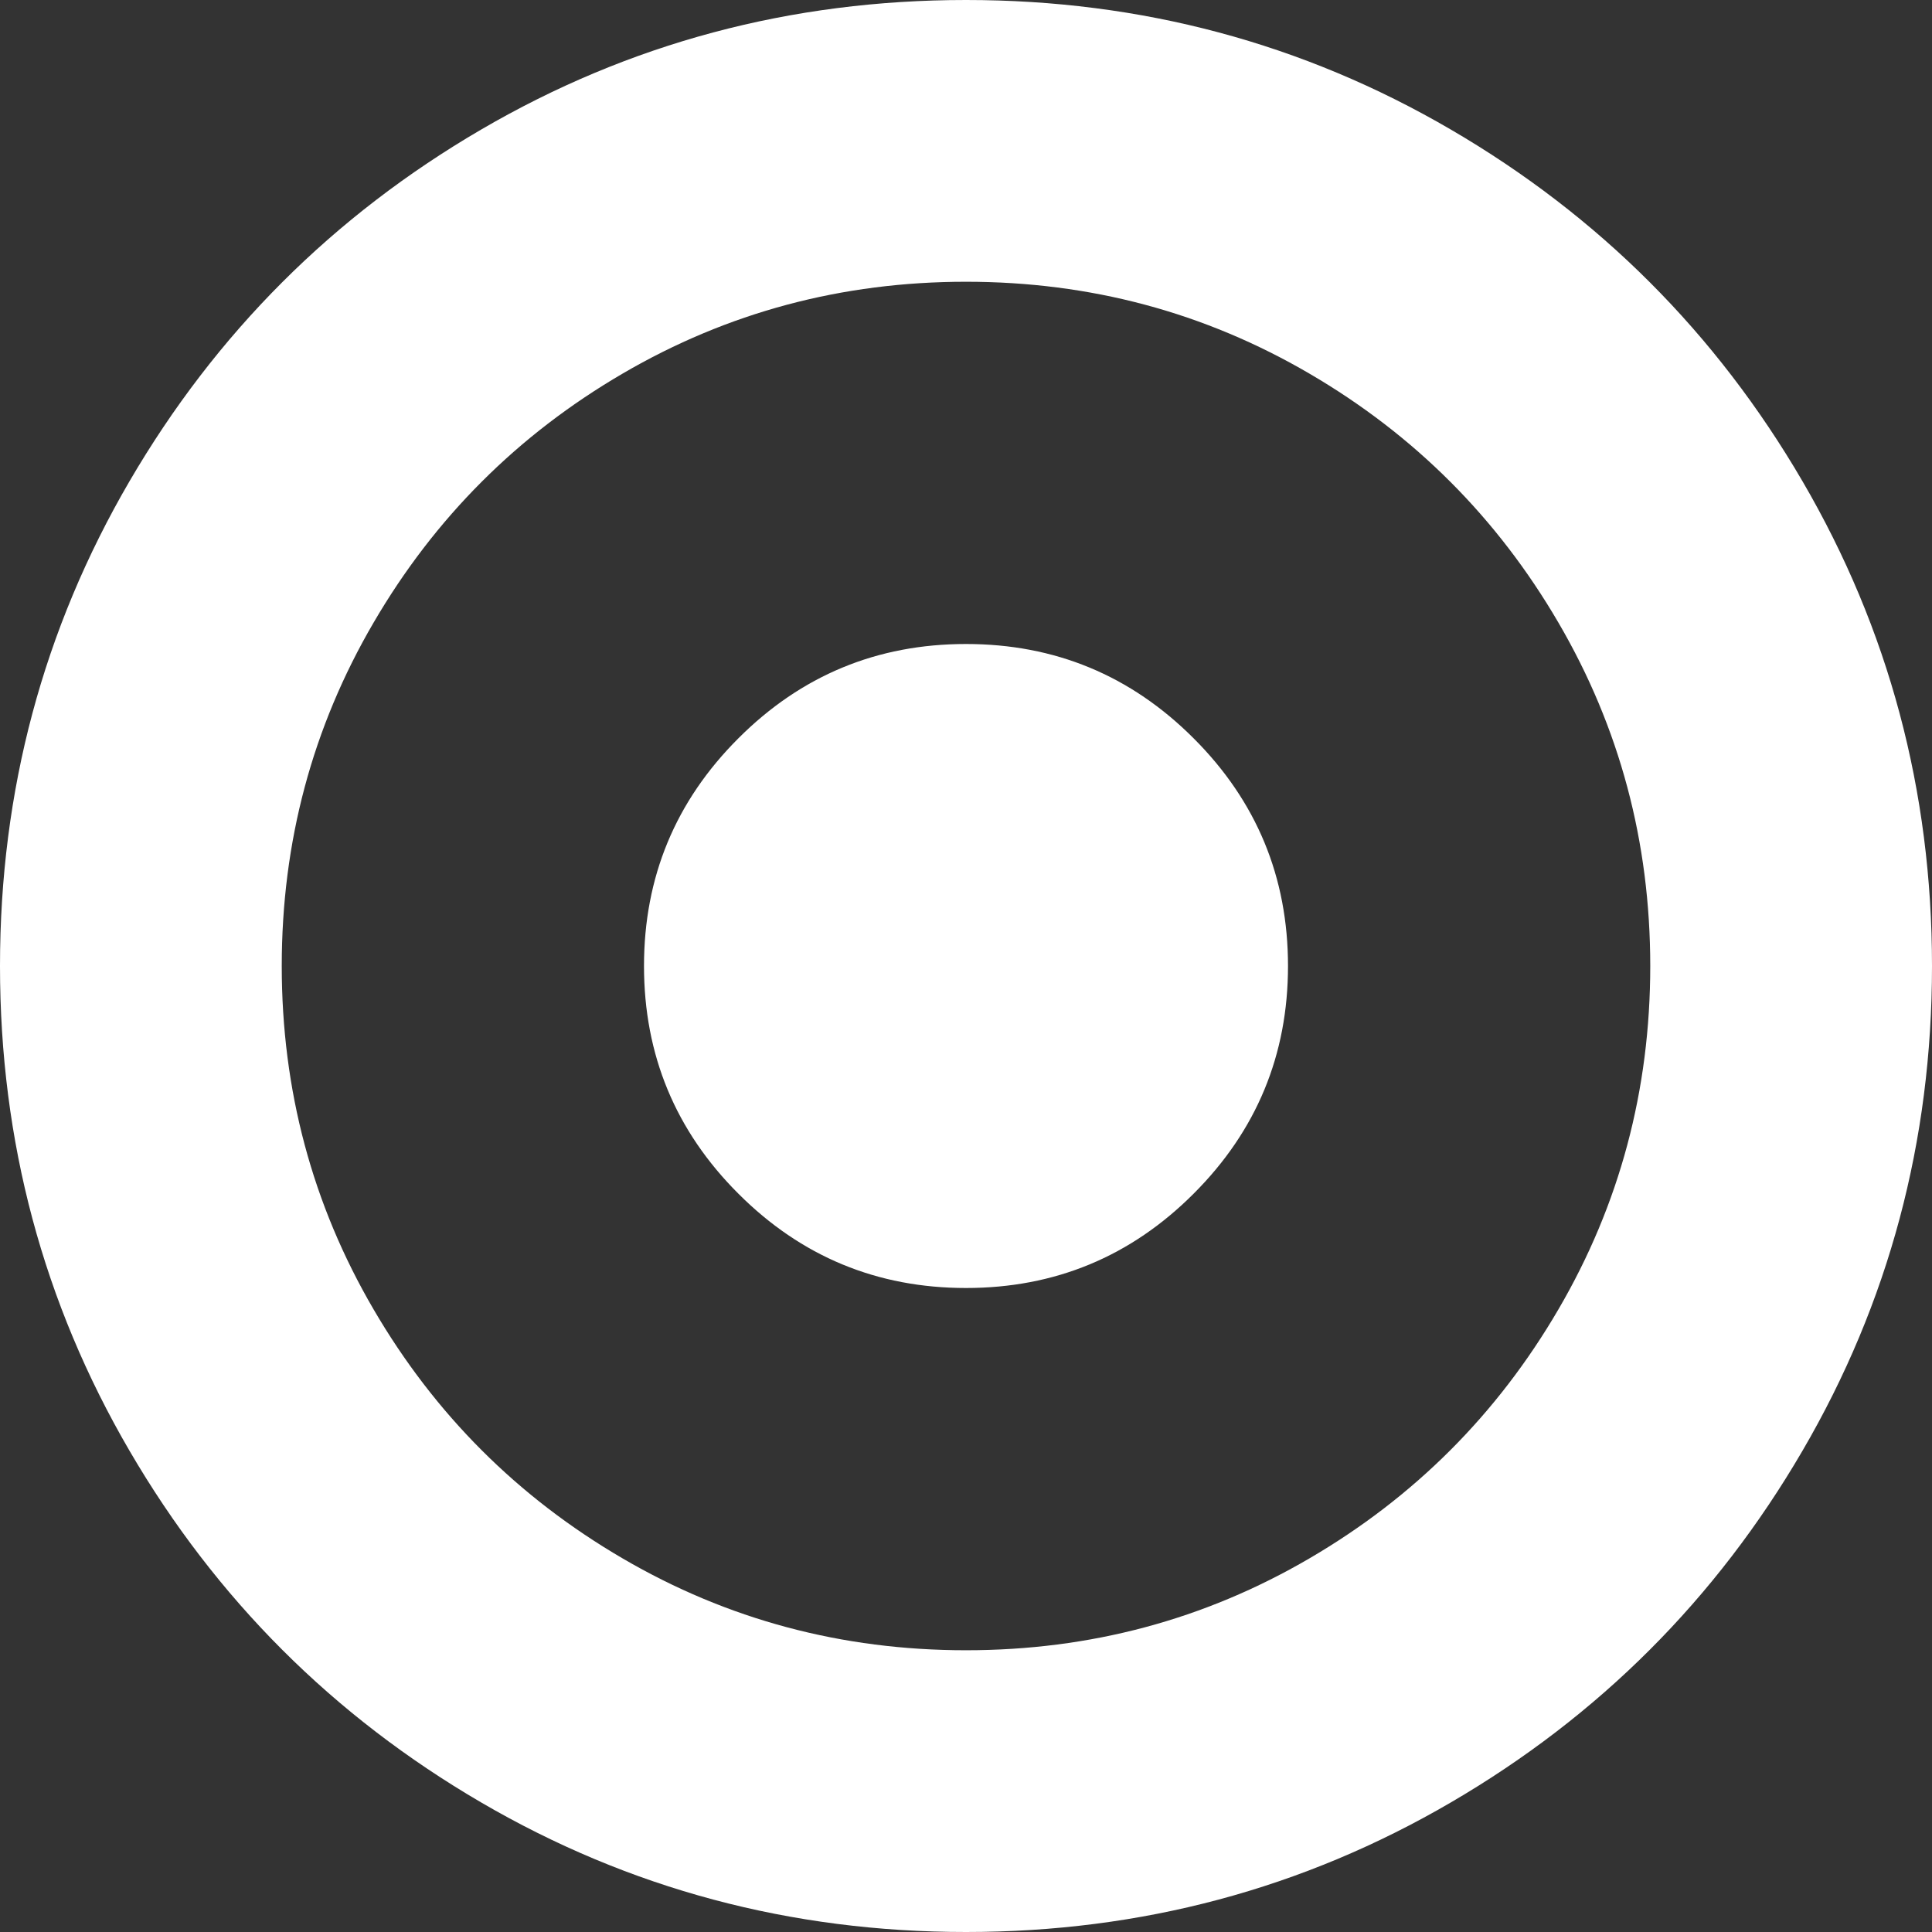 <svg width="30" height="30" viewBox="0 0 30 30" fill="none" xmlns="http://www.w3.org/2000/svg">
<rect x="0" y="0" width="30" height="30" fill="#333333" stroke="none"/>
<g clip-path="url(#clip0_1_150)">
<path d="M20 15C20 16.38 19.512 17.559 18.535 18.535C17.559 19.512 16.38 20 15 20C13.62 20 12.441 19.512 11.465 18.535C10.488 17.559 10 16.38 10 15C10 13.62 10.488 12.441 11.465 11.465C12.441 10.488 13.62 10 15 10C16.38 10 17.559 10.488 18.535 11.465C19.512 12.441 20 13.62 20 15ZM15 4.375C13.073 4.375 11.296 4.85 9.668 5.801C8.04 6.751 6.751 8.04 5.801 9.668C4.85 11.296 4.375 13.073 4.375 15C4.375 16.927 4.85 18.704 5.801 20.332C6.751 21.96 8.04 23.249 9.668 24.199C11.296 25.15 13.073 25.625 15 25.625C16.927 25.625 18.704 25.15 20.332 24.199C21.96 23.249 23.249 21.96 24.199 20.332C25.15 18.704 25.625 16.927 25.625 15C25.625 13.073 25.15 11.296 24.199 9.668C23.249 8.04 21.96 6.751 20.332 5.801C18.704 4.85 16.927 4.375 15 4.375ZM30 15C30 17.721 29.329 20.231 27.988 22.529C26.647 24.828 24.828 26.647 22.529 27.988C20.231 29.329 17.721 30 15 30C12.279 30 9.769 29.329 7.471 27.988C5.173 26.647 3.353 24.828 2.012 22.529C0.671 20.231 0 17.721 0 15C0 12.279 0.671 9.769 2.012 7.471C3.353 5.173 5.173 3.353 7.471 2.012C9.769 0.671 12.279 0 15 0C17.721 0 20.231 0.671 22.529 2.012C24.828 3.353 26.647 5.173 27.988 7.471C29.329 9.769 30 12.279 30 15Z" fill="white"/>
</g>
<defs>
<clipPath id="clip0_1_150">
<rect width="30" height="30" fill="white"/>
</clipPath>
</defs>
</svg>
